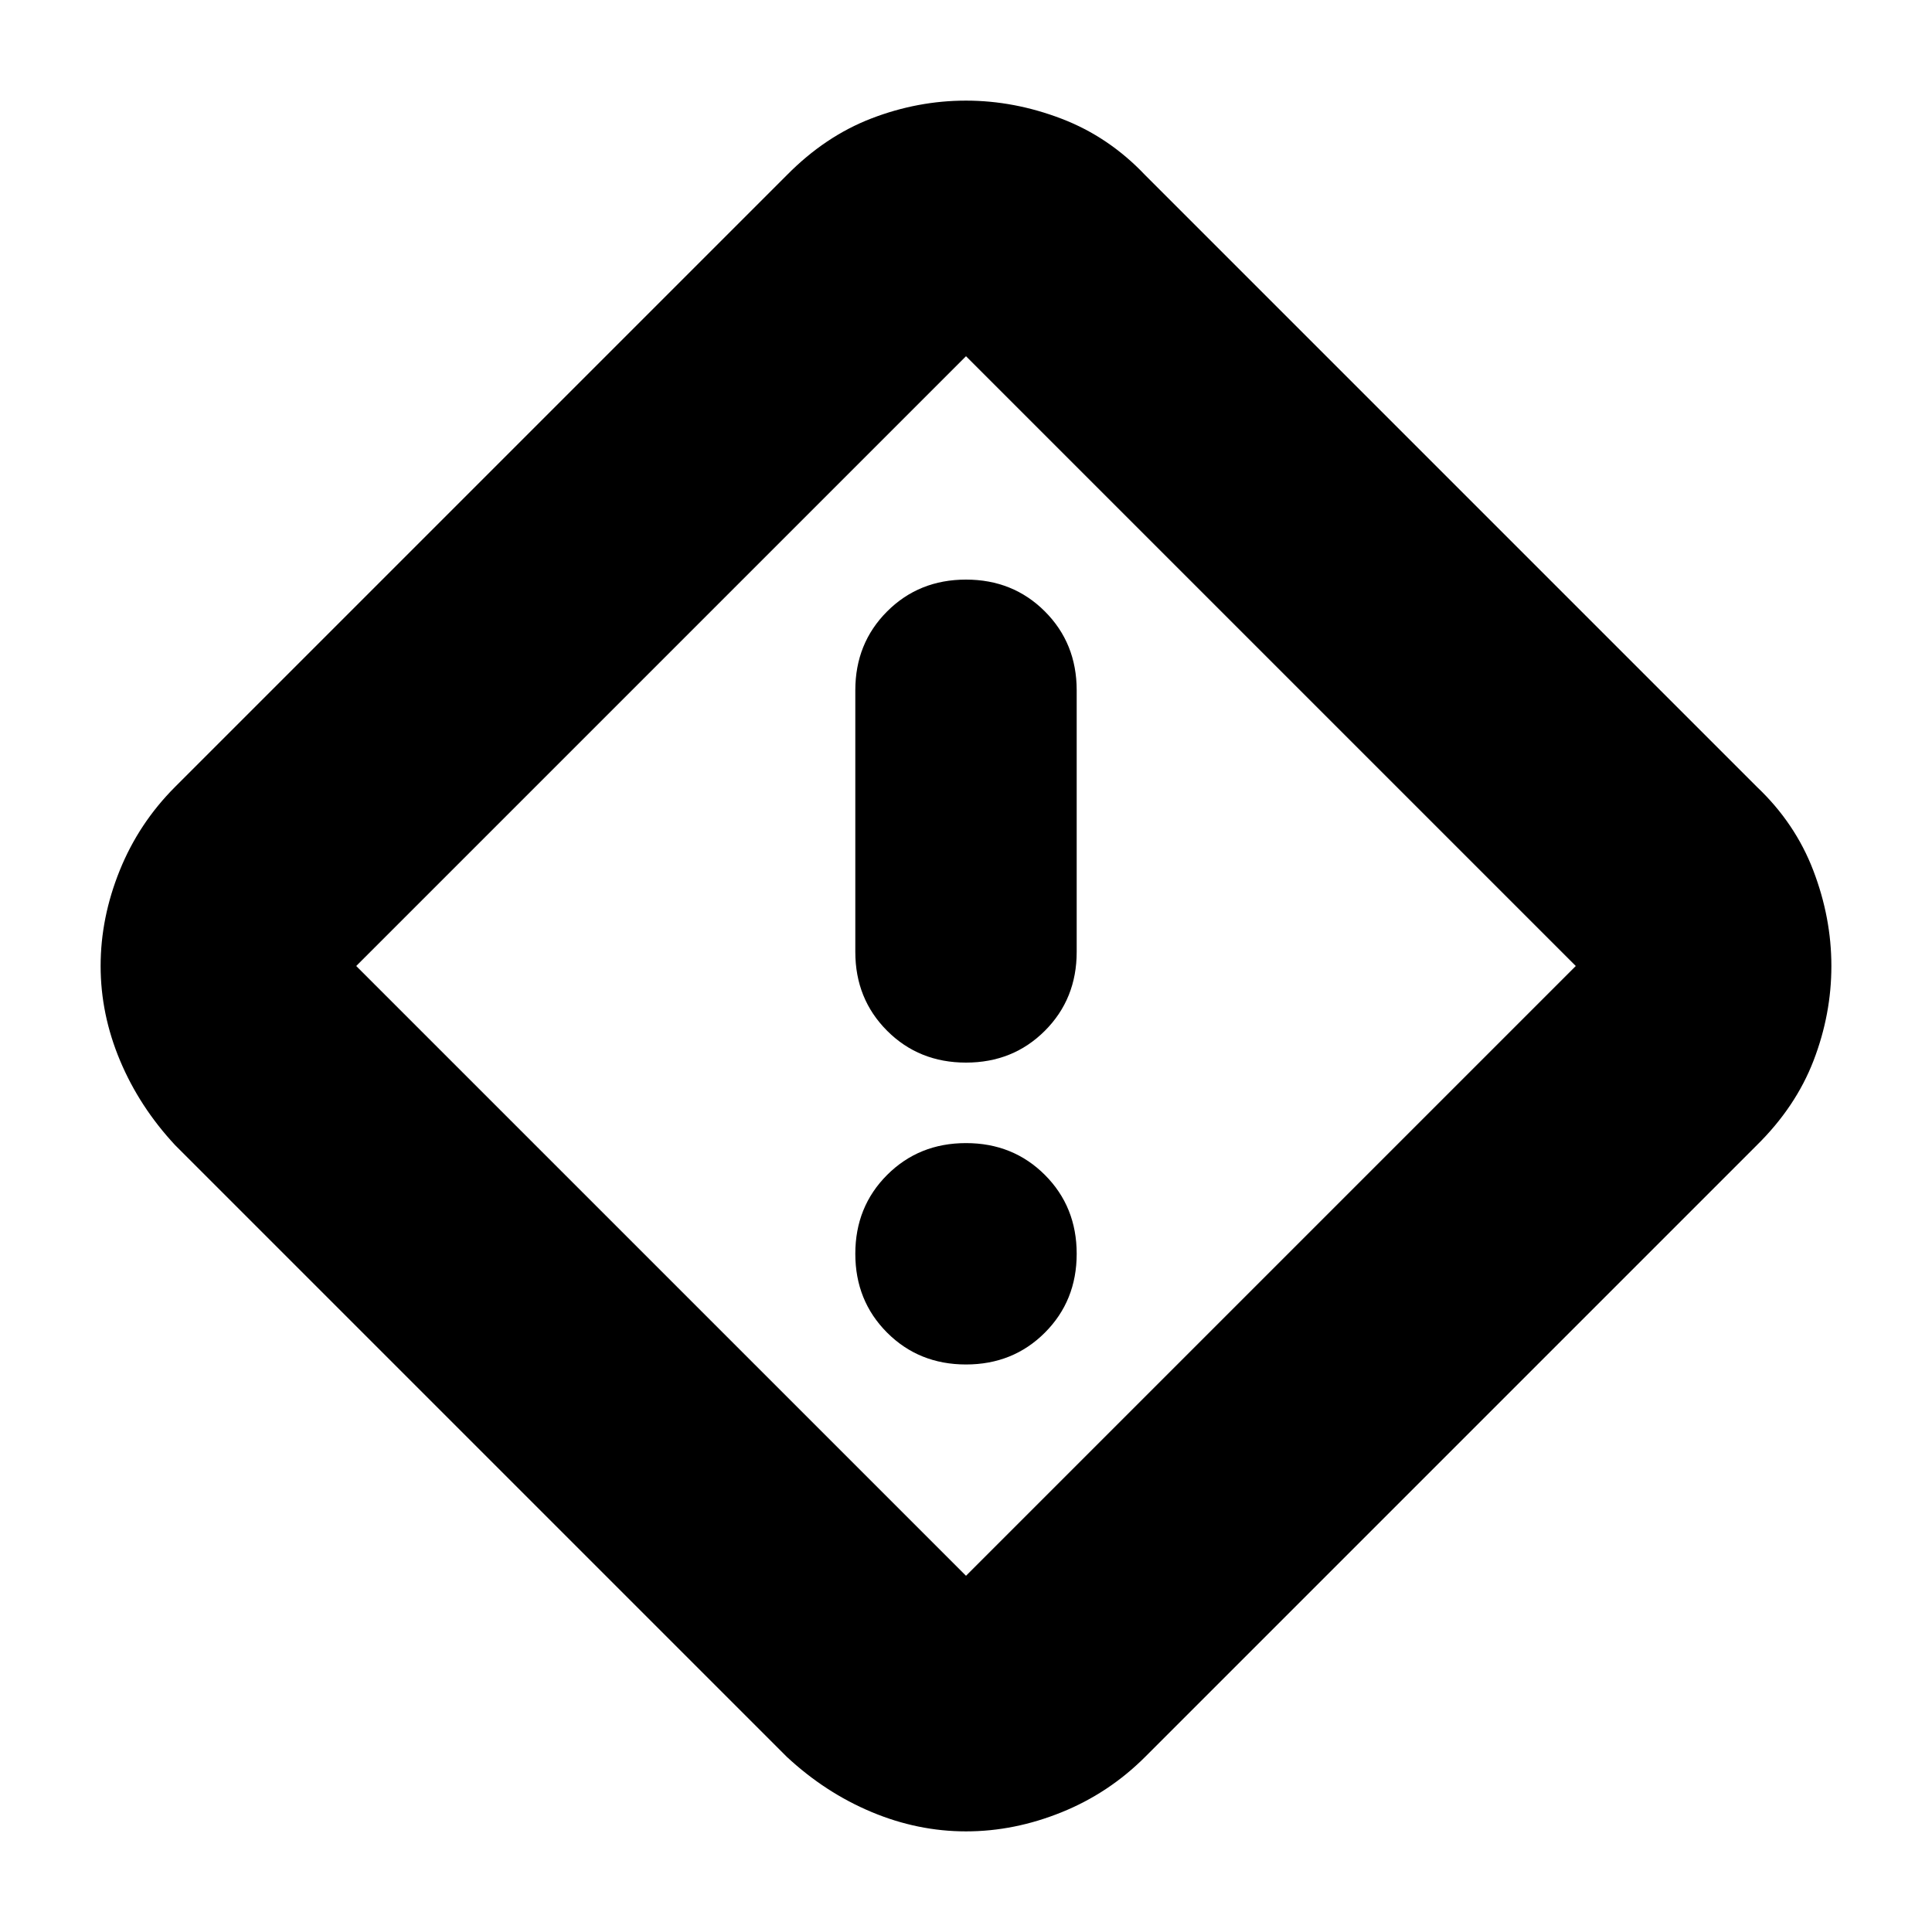 <svg xmlns="http://www.w3.org/2000/svg" height="24" viewBox="0 -960 960 960" width="24"><path d="M480-50q-24 0-46.99-9.65Q410.02-69.3 391-87L87-391q-17.7-19.02-27.35-42.01Q50-456 50-480q0-24 9.5-47.5T87-569l304-304q19.02-19.3 42.01-28.15Q456-910 480-910q24 0 47.5 9t41.5 28l304 304q19 18 28 41.5t9 47.5q0 24-8.85 46.99Q892.3-410.02 873-391L569-87q-18 18-41.5 27.5T480-50Zm0-127 303-303-303-303-303 303 303 303Zm0-255q23.38 0 39.19-15.81Q535-463.63 535-487v-130q0-23.38-15.81-39.19Q503.38-672 480-672q-23.37 0-39.19 15.81Q425-640.38 425-617v130q0 23.37 15.81 39.19Q456.63-432 480-432Zm0 150q23.38 0 39.19-15.81Q535-313.63 535-337q0-23.38-15.81-39.19Q503.38-392 480-392q-23.37 0-39.19 15.81Q425-360.38 425-337q0 23.37 15.81 39.19Q456.63-282 480-282Zm0-198Z"/></svg>